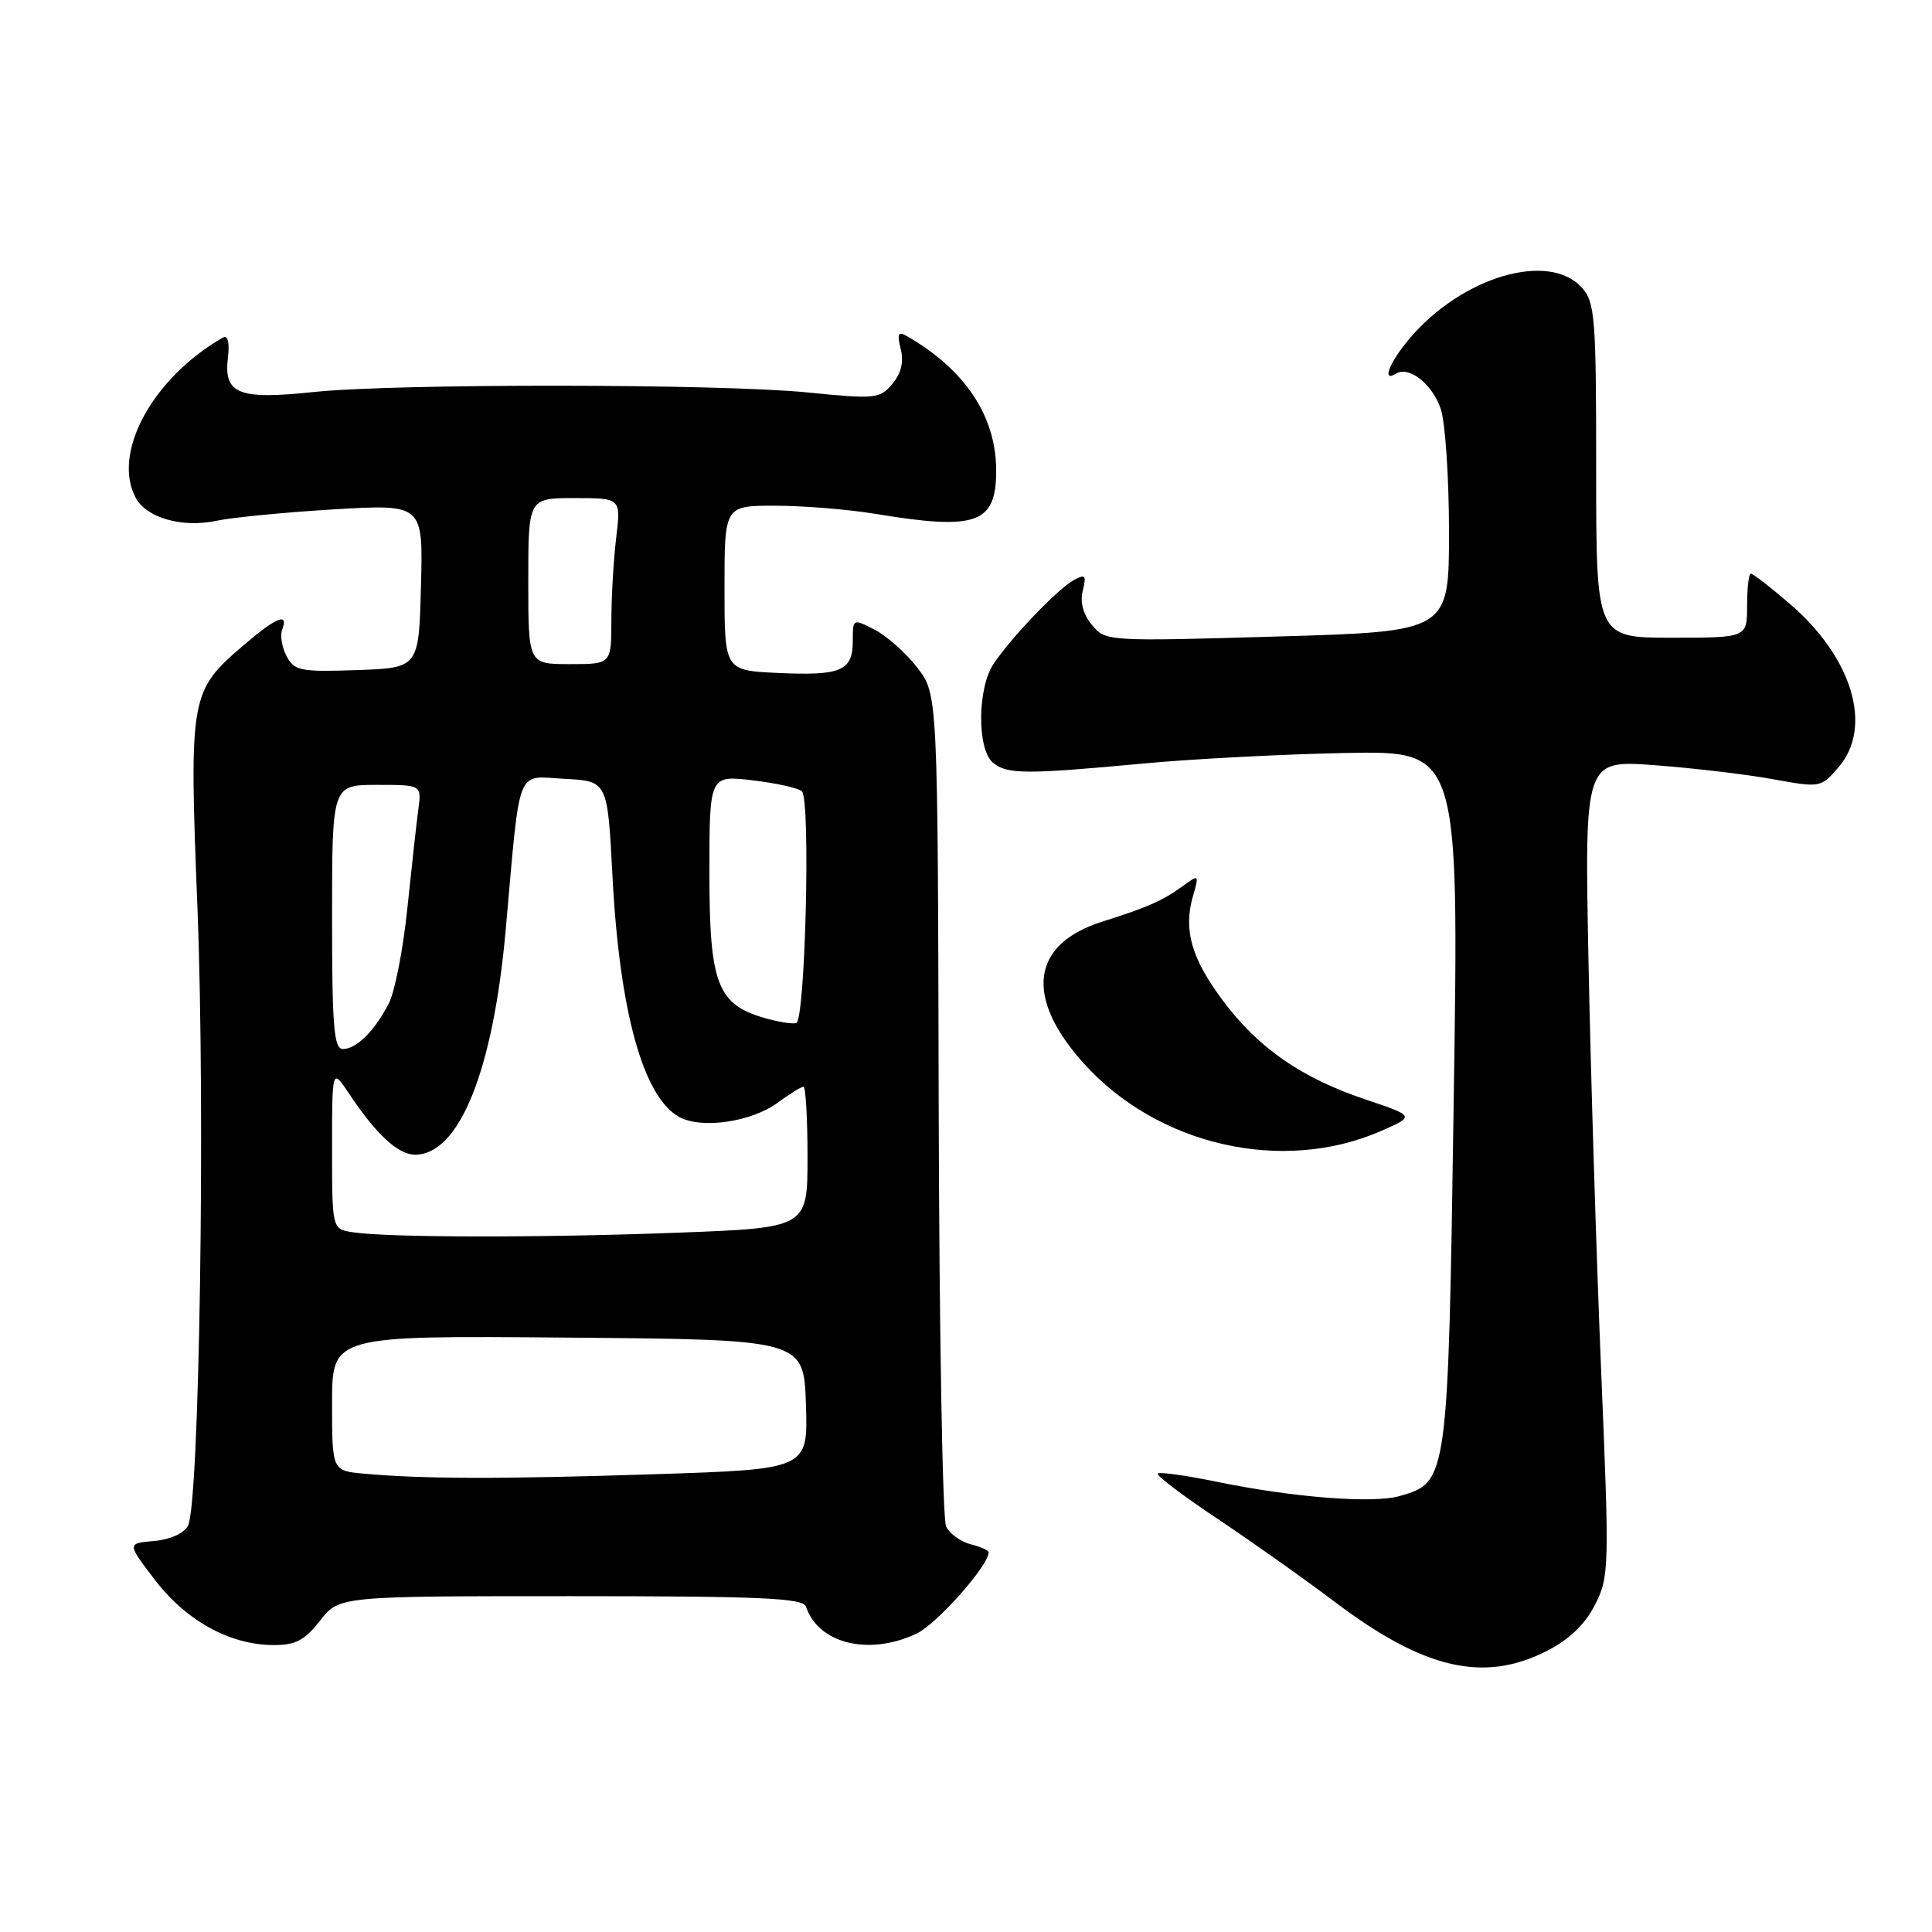 <?xml version="1.0" encoding="UTF-8" standalone="no"?>
<!DOCTYPE svg PUBLIC "-//W3C//DTD SVG 1.1//EN" "http://www.w3.org/Graphics/SVG/1.1/DTD/svg11.dtd" >
<svg xmlns="http://www.w3.org/2000/svg" xmlns:xlink="http://www.w3.org/1999/xlink" version="1.1" viewBox="0 0 256 256">
 <g >
 <path fill="currentColor"
d=" M 204.98 218.75 C 207.94 217.24 210.03 215.23 211.34 212.65 C 213.23 208.94 213.26 207.84 212.16 181.65 C 211.54 166.72 210.78 142.40 210.49 127.60 C 209.95 100.71 209.95 100.71 219.23 101.39 C 224.33 101.77 231.37 102.60 234.88 103.24 C 241.22 104.39 241.28 104.38 243.63 101.64 C 248.21 96.32 245.45 87.12 237.16 80.01 C 234.60 77.81 232.28 76.01 232.00 76.01 C 231.72 76.00 231.50 77.91 231.50 80.25 C 231.50 84.50 231.50 84.50 221.50 84.50 C 211.50 84.50 211.50 84.50 211.50 62.36 C 211.50 42.00 211.35 40.06 209.60 38.11 C 205.21 33.25 193.65 36.69 186.73 44.91 C 184.05 48.10 183.06 50.70 184.98 49.51 C 186.69 48.46 189.75 50.85 190.89 54.13 C 191.50 55.87 192.00 63.23 192.00 70.49 C 192.00 83.68 192.00 83.68 169.25 84.34 C 146.68 85.00 146.49 84.98 144.69 82.81 C 143.52 81.40 143.09 79.79 143.47 78.26 C 143.98 76.23 143.82 76.03 142.28 76.87 C 140.16 78.03 133.97 84.49 131.65 87.97 C 129.50 91.19 129.45 99.30 131.57 101.06 C 133.44 102.61 135.84 102.63 151.50 101.17 C 158.10 100.55 170.21 99.93 178.41 99.77 C 193.32 99.50 193.32 99.50 192.63 145.45 C 191.88 196.22 191.86 196.39 185.48 198.23 C 181.94 199.25 171.34 198.43 161.17 196.33 C 157.14 195.50 153.65 195.02 153.41 195.25 C 153.17 195.49 156.70 198.16 161.24 201.19 C 165.78 204.22 172.87 209.24 176.99 212.35 C 188.74 221.20 196.64 223.01 204.98 218.75 Z  M 42.40 214.75 C 44.94 211.50 44.94 211.50 75.64 211.50 C 100.79 211.50 106.42 211.75 106.79 212.88 C 108.44 217.81 115.15 219.45 121.47 216.45 C 124.15 215.17 131.00 207.45 131.00 205.69 C 131.00 205.43 129.92 204.95 128.61 204.62 C 127.30 204.29 125.83 203.23 125.36 202.26 C 124.89 201.29 124.45 176.09 124.38 146.26 C 124.26 92.03 124.26 92.03 121.58 88.51 C 120.10 86.58 117.57 84.31 115.95 83.47 C 113.00 81.95 113.00 81.95 113.00 84.92 C 113.00 88.90 111.45 89.56 103.08 89.17 C 96.00 88.84 96.00 88.84 96.00 77.92 C 96.00 67.00 96.00 67.00 102.75 67.01 C 106.46 67.01 112.42 67.50 116.00 68.09 C 129.44 70.31 132.00 69.39 132.00 62.34 C 132.00 55.14 127.85 48.92 120.10 44.50 C 119.01 43.87 118.85 44.25 119.35 46.25 C 119.78 47.96 119.41 49.48 118.24 50.87 C 116.59 52.84 116.00 52.90 107.00 52.00 C 95.32 50.84 52.41 50.80 41.50 51.95 C 31.64 52.99 29.64 52.20 30.19 47.48 C 30.44 45.36 30.20 44.36 29.54 44.73 C 20.23 50.05 14.80 60.02 17.98 65.96 C 19.40 68.62 24.14 69.97 28.66 69.01 C 30.77 68.56 37.80 67.88 44.28 67.49 C 56.07 66.80 56.07 66.80 55.78 77.65 C 55.50 88.50 55.50 88.50 47.31 88.79 C 39.83 89.05 39.01 88.89 37.98 86.96 C 37.36 85.80 37.09 84.20 37.39 83.42 C 38.28 81.11 36.62 81.78 32.31 85.47 C 25.15 91.59 25.05 92.14 26.17 120.50 C 27.22 147.32 26.42 199.35 24.91 202.17 C 24.37 203.18 22.52 204.01 20.41 204.19 C 16.82 204.50 16.82 204.50 20.54 209.36 C 24.67 214.76 30.45 217.94 36.18 217.98 C 39.15 218.00 40.34 217.38 42.40 214.75 Z  M 183.00 149.86 C 187.50 147.89 187.50 147.89 180.86 145.66 C 172.38 142.80 166.68 138.83 161.98 132.51 C 157.86 126.97 156.79 123.21 158.07 118.76 C 158.90 115.86 158.88 115.84 156.71 117.42 C 154.08 119.33 151.99 120.26 146.09 122.11 C 136.64 125.09 135.70 132.11 143.58 140.88 C 153.40 151.80 169.95 155.57 183.00 149.86 Z  M 48.25 195.27 C 44.00 194.89 44.00 194.89 44.00 185.93 C 44.00 176.97 44.00 176.97 75.25 177.24 C 106.50 177.50 106.50 177.50 106.79 186.09 C 107.07 194.68 107.07 194.68 86.79 195.34 C 66.42 196.00 56.14 195.98 48.25 195.27 Z  M 46.75 163.28 C 44.00 162.87 44.00 162.87 44.00 152.20 C 44.00 141.53 44.00 141.53 46.25 144.91 C 49.84 150.31 52.75 153.00 55.00 153.00 C 60.86 153.00 65.35 141.87 67.01 123.19 C 68.98 101.09 68.29 102.86 74.82 103.20 C 80.50 103.50 80.50 103.50 81.15 116.00 C 82.09 134.11 85.24 145.45 90.05 148.03 C 93.05 149.63 99.63 148.65 103.11 146.07 C 104.66 144.93 106.16 144.00 106.46 144.00 C 106.76 144.00 107.00 148.20 107.00 153.34 C 107.00 162.69 107.00 162.69 89.75 163.34 C 71.73 164.02 51.46 164.00 46.75 163.28 Z  M 44.00 121.50 C 44.00 104.00 44.00 104.00 49.94 104.00 C 55.87 104.00 55.87 104.00 55.43 107.25 C 55.19 109.04 54.54 114.92 53.98 120.32 C 53.43 125.73 52.32 131.42 51.51 132.98 C 49.62 136.63 47.23 139.00 45.43 139.00 C 44.24 139.00 44.00 136.00 44.00 121.50 Z  M 101.31 134.89 C 95.05 133.09 94.00 130.34 94.00 115.73 C 94.00 102.72 94.00 102.72 99.74 103.40 C 102.89 103.77 105.83 104.43 106.26 104.86 C 107.43 106.03 106.70 135.29 105.50 135.57 C 104.95 135.70 103.07 135.40 101.31 134.89 Z  M 70.00 77.00 C 70.00 66.00 70.00 66.00 76.14 66.00 C 82.28 66.00 82.28 66.00 81.65 71.25 C 81.30 74.14 81.01 79.09 81.01 82.25 C 81.00 88.00 81.00 88.00 75.50 88.00 C 70.00 88.00 70.00 88.00 70.00 77.00 Z "/>
</g>
</svg>